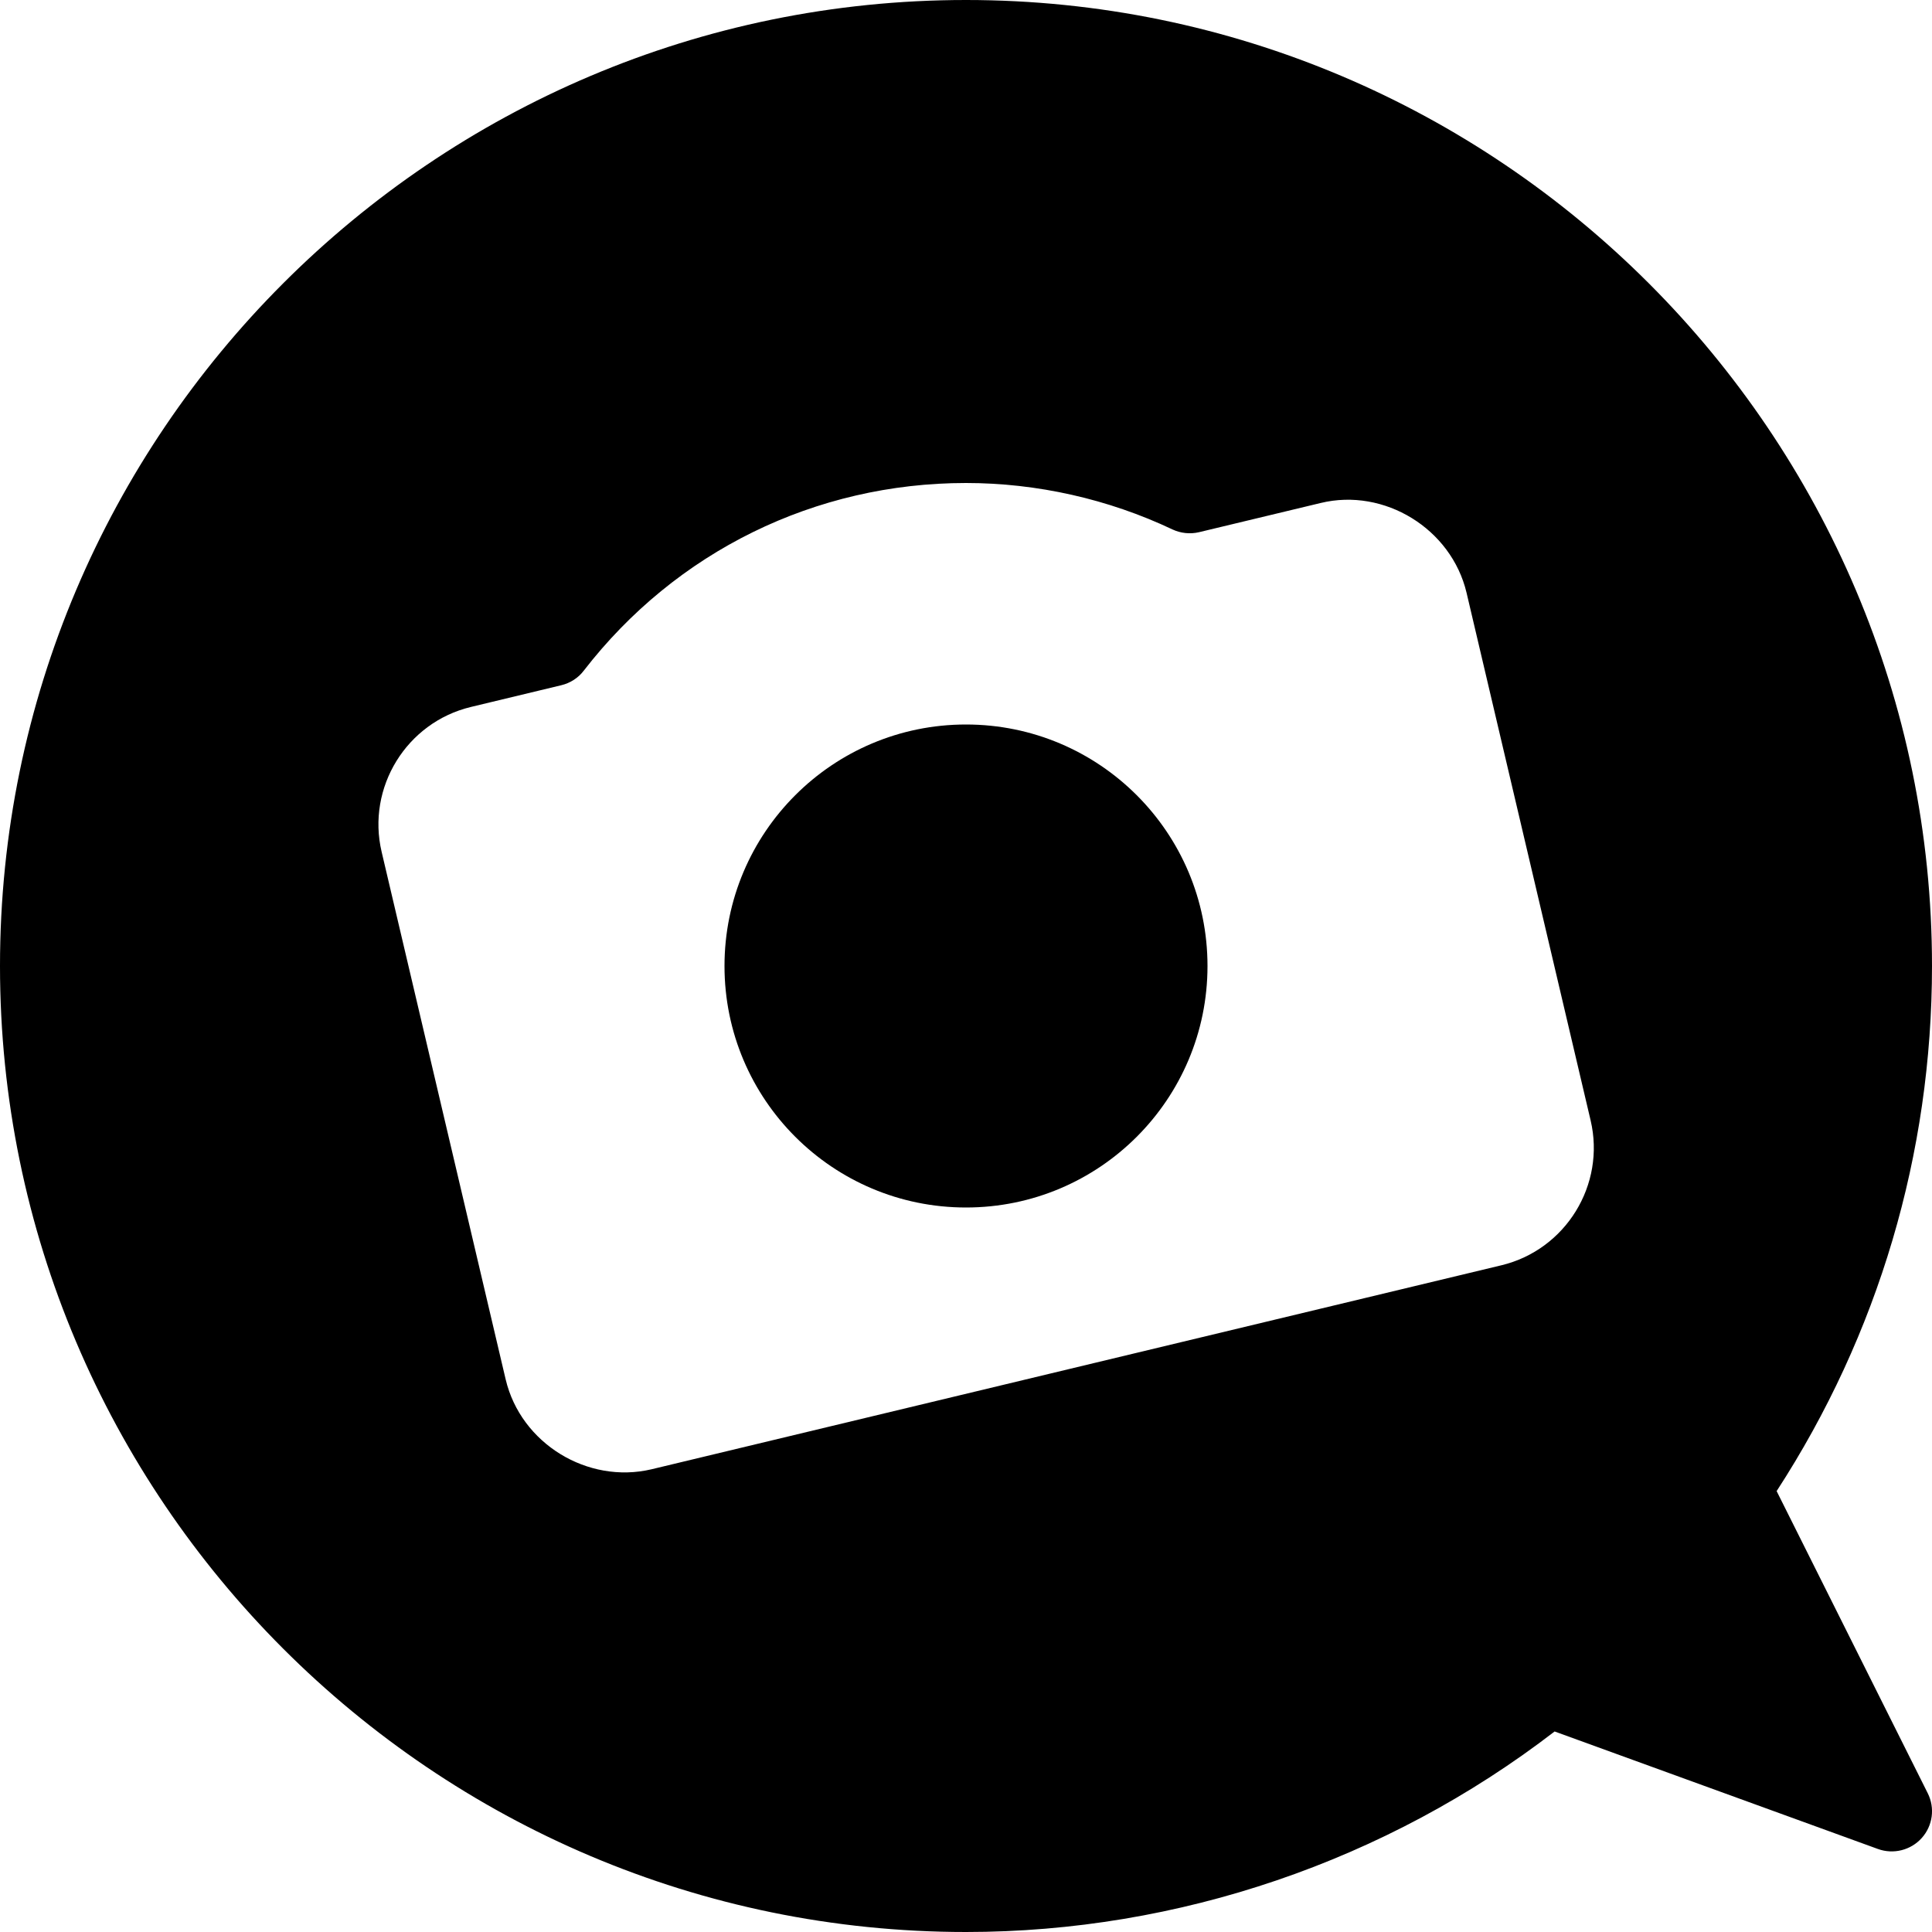 <?xml version="1.0" encoding="iso-8859-1"?>
<!-- Generator: Adobe Illustrator 19.0.0, SVG Export Plug-In . SVG Version: 6.00 Build 0)  -->
<svg version="1.1" id="Layer_1" xmlns="http://www.w3.org/2000/svg" xmlns:xlink="http://www.w3.org/1999/xlink" x="0px" y="0px"
	 viewBox="0 0 24 24" style="enable-background:new 0 0 24 24;" xml:space="preserve">
<g>
	<circle cx="12" cy="12" r="3"/>
	<path d="M22.07,18.523C23.334,16.577,24,14.329,24,12c0-6.617-5.383-12-12-12S0,5.383,0,12s5.383,12,12,12
		c2.637,0,5.222-0.882,7.312-2.491l4.017,1.46c0.191,0.069,0.407,0.016,0.544-0.137c0.137-0.153,0.166-0.373,0.074-0.556
		L22.07,18.523z M5.85,8.782l1.123-0.27c0.111-0.027,0.21-0.09,0.279-0.181C8.397,6.85,10.128,6,12,6
		c0.881,0,1.768,0.199,2.565,0.577c0.103,0.048,0.221,0.06,0.33,0.034l1.512-0.363c0.789-0.191,1.622,0.319,1.811,1.115l1.541,6.554
		c0.189,0.801-0.309,1.609-1.109,1.801L8.093,18.252c-0.792,0.187-1.622-0.319-1.811-1.115l-1.541-6.554
		C4.552,9.782,5.05,8.974,5.85,8.782z"/>
</g>
<g>
</g>
<g>
</g>
<g>
</g>
<g>
</g>
<g>
</g>
<g>
</g>
<g>
</g>
<g>
</g>
<g>
</g>
<g>
</g>
<g>
</g>
<g>
</g>
<g>
</g>
<g>
</g>
<g>
</g>
</svg>

